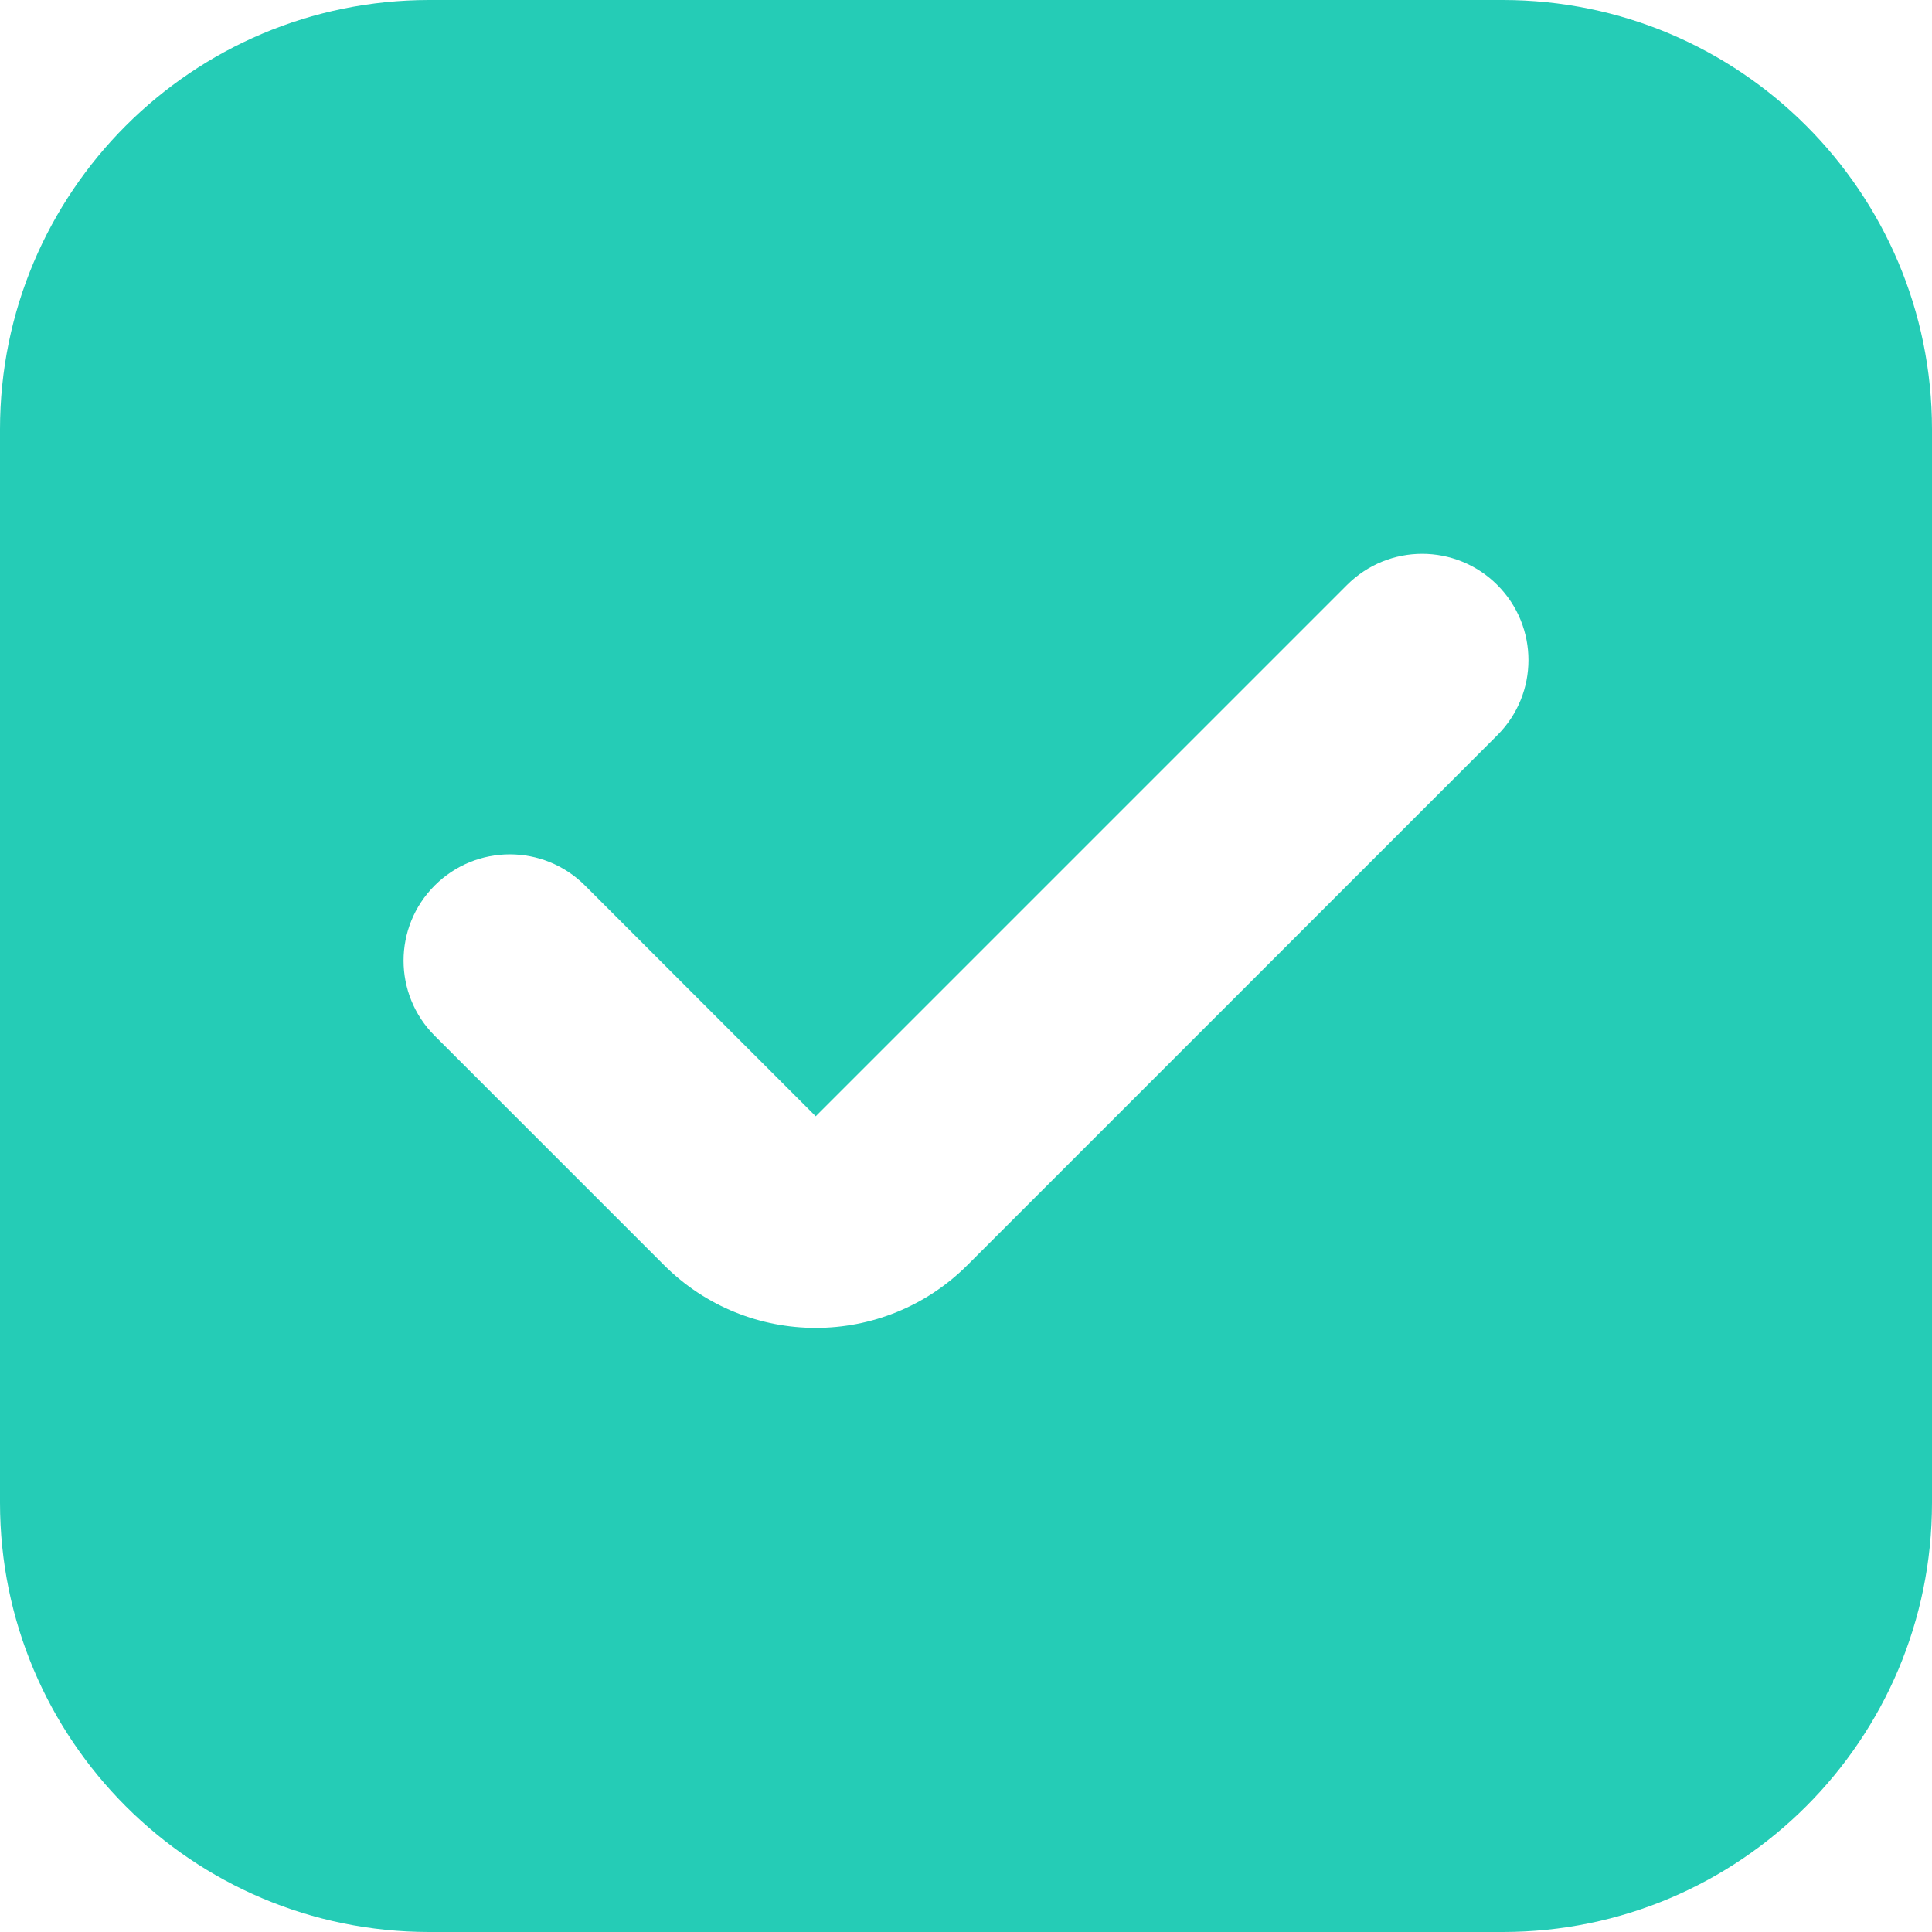 <svg width="18" height="18" viewBox="0 0 18 18" fill="none" xmlns="http://www.w3.org/2000/svg">
<path d="M6.186 11.786C6.967 12.567 8.233 12.567 9.014 11.786L13.95 6.85C14.337 6.463 14.337 5.837 13.95 5.45C13.563 5.063 12.937 5.063 12.55 5.45L7.6 10.4L5.45 8.25C5.063 7.863 4.437 7.863 4.05 8.25C3.663 8.637 3.663 9.263 4.05 9.65L6.186 11.786ZM4 18C1.791 18 0 16.209 0 14V4C0 1.791 1.791 0 4 0H14C16.209 0 18 1.791 18 4V14C18 16.209 16.209 18 14 18H4Z" fill="#25CCB6"/>
</svg>
